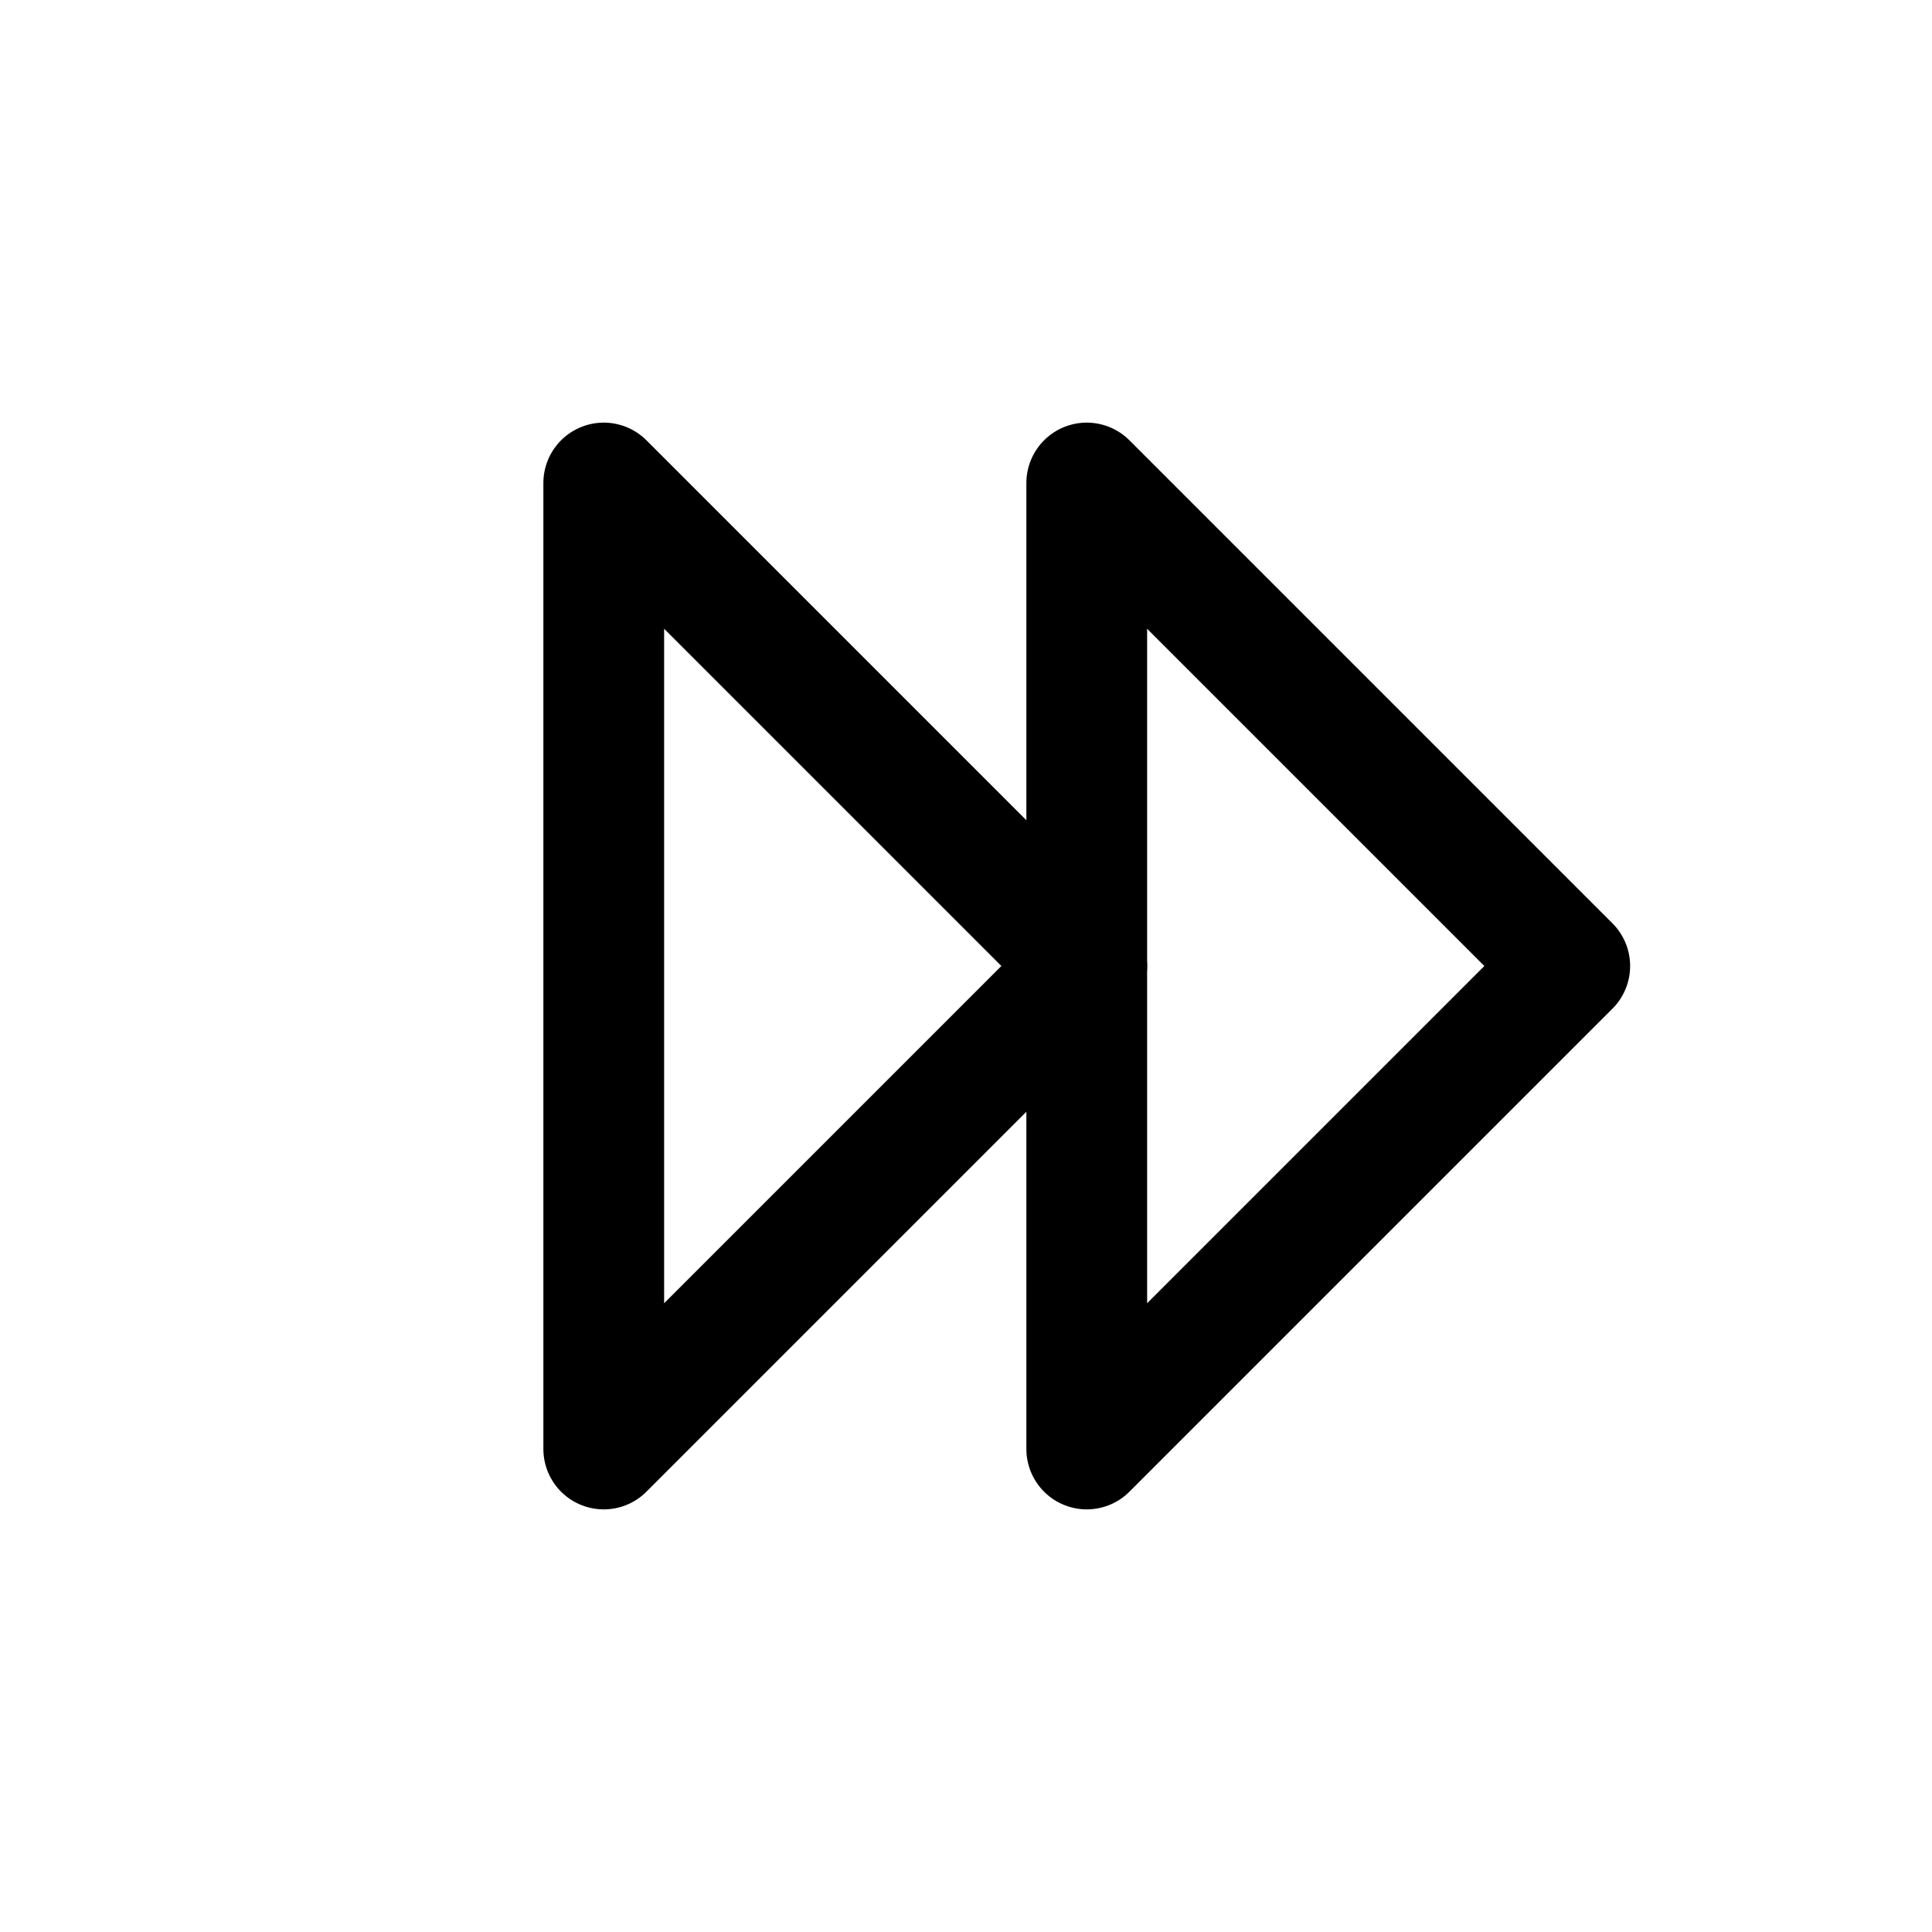 <svg xmlns="http://www.w3.org/2000/svg" width="32" height="32" viewBox="0 0 32 32" fill="none" stroke="currentColor" stroke-width="2" stroke-linecap="round" stroke-linejoin="round"><polygon points="10,8 18,16 10,24"/><polygon points="18,8 26,16 18,24"/></svg>
